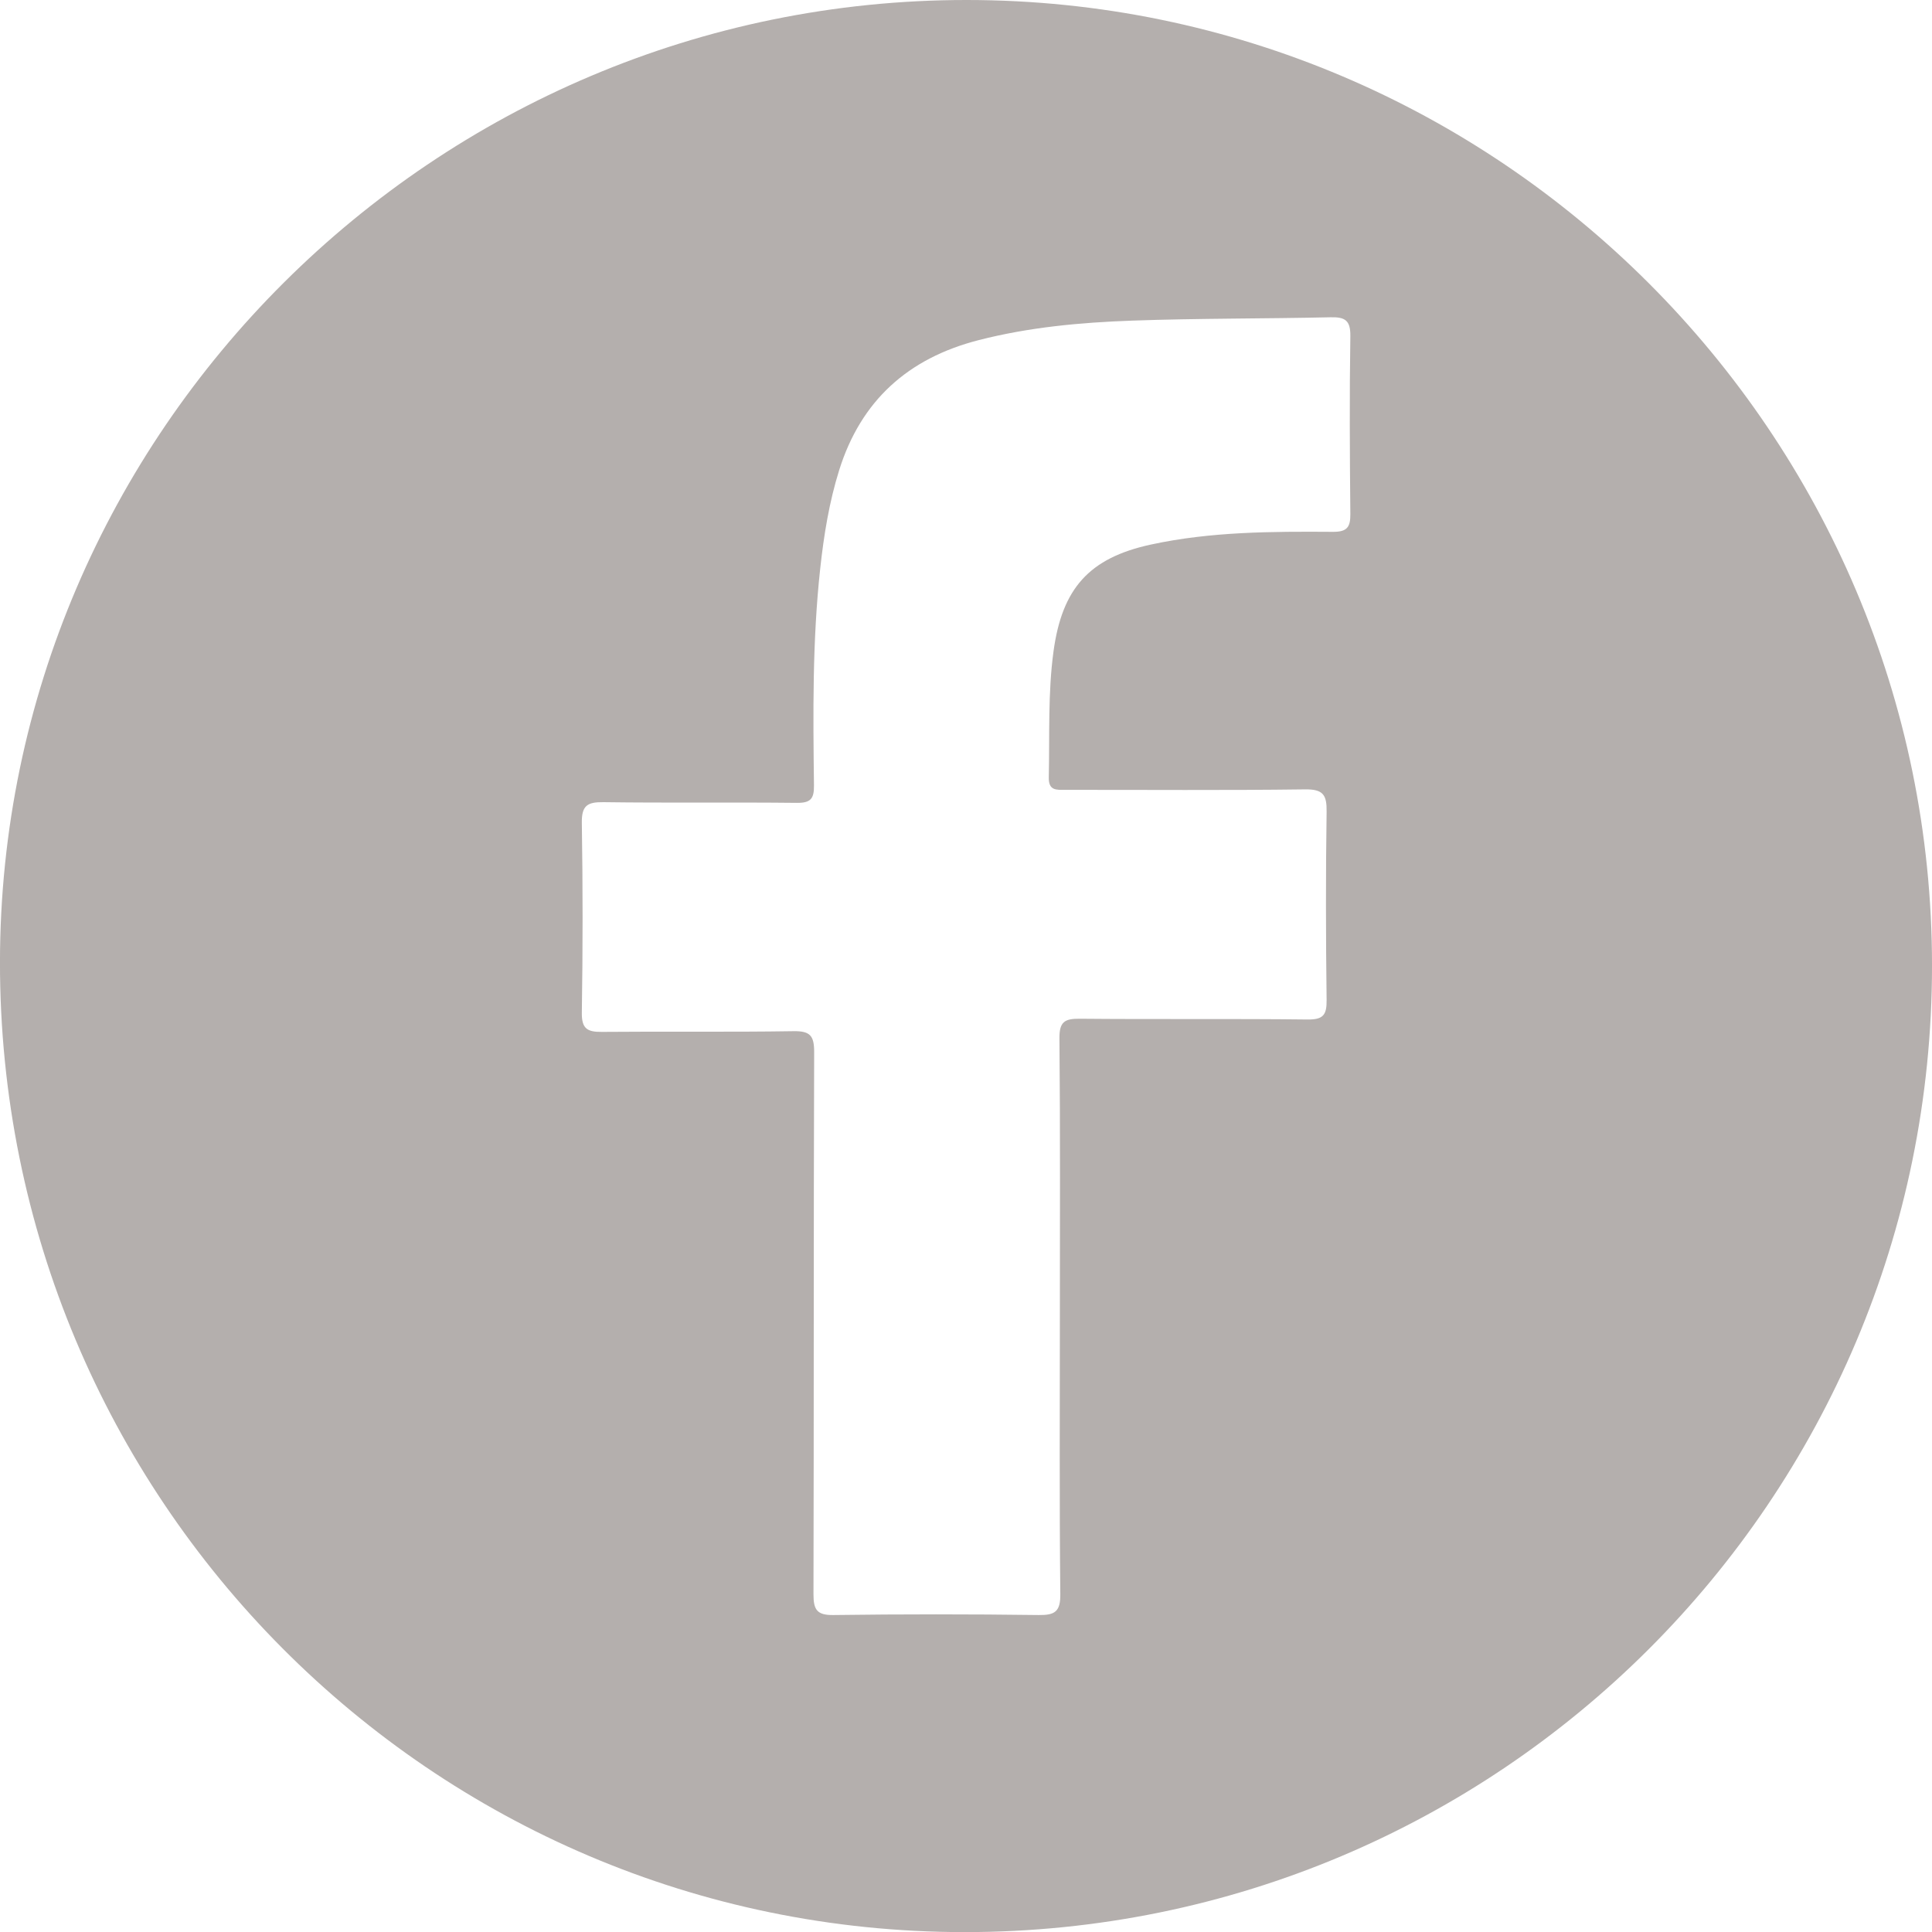 <svg id="aafea7ae-66a9-498d-8779-a3898f211124" data-name="Redes" xmlns="http://www.w3.org/2000/svg" viewBox="0 0 1417.27 1417.32"><defs><style>.ec62e6e7-38c9-48c5-8fed-8539c834fcae{fill:#b4afad;}</style></defs><title>fb</title><g id="a33a8cad-4421-4f0d-91e8-086d29f0ed70" data-name="face"><path class="ec62e6e7-38c9-48c5-8fed-8539c834fcae" d="M1417.3,708.35c0,391.85-317.64,709.1-709.85,709C316.35,1417.2-.21,1098.82,0,705.86.26,317.18,319.13-.15,709.31,0S1417.3,318,1417.3,708.35ZM777.52,965.63c0-68,.33-135.94-.32-203.91-.11-12.1,3.72-14.5,14.87-14.4,55.72.53,111.46-.1,167.18.56,11.53.13,14.07-3.42,13.94-14.27-.57-46-.68-92,0-138.05.19-12.36-2.41-16.67-15.81-16.49-58.67.78-117.36.3-176,.35-6.62,0-12.27.61-12-9.39.69-30.78-.7-61.59,3.48-92.26,6.29-46.06,26.07-68.48,71.45-78.3,44-9.53,88.82-9.62,133.54-9.33,10.3.07,12.84-3.4,12.75-13-.41-43.48-.67-87,0-130.45.19-11.69-3.83-14.19-14.5-13.95-48.53,1.1-97.11.73-145.62,2.46-37.89,1.35-75.68,4.83-112.7,14.35-51.59,13.27-86.19,44.28-102.18,95.41-7.32,23.42-11.2,47.52-13.86,71.85-5.81,53-5.26,106.18-4.61,159.35.13,9.87-2.5,12.91-12.63,12.8-47.28-.53-94.57.14-141.84-.51-11.81-.16-16,2.52-15.82,15.13q1.1,69.64,0,139.31c-.17,11.64,3.92,14.18,14.53,14.08,46.86-.44,93.73.23,140.58-.52,12.28-.2,15.36,3.15,15.32,15.38-.46,132.56-.16,265.12-.5,397.68,0,11.21,2.42,15.4,14.56,15.24q75.35-1,150.71,0c11.72.14,15.93-2.43,15.8-15.19C777.14,1101.57,777.5,1033.6,777.52,965.63Z" transform="translate(-0.02 0)"/></g></svg>